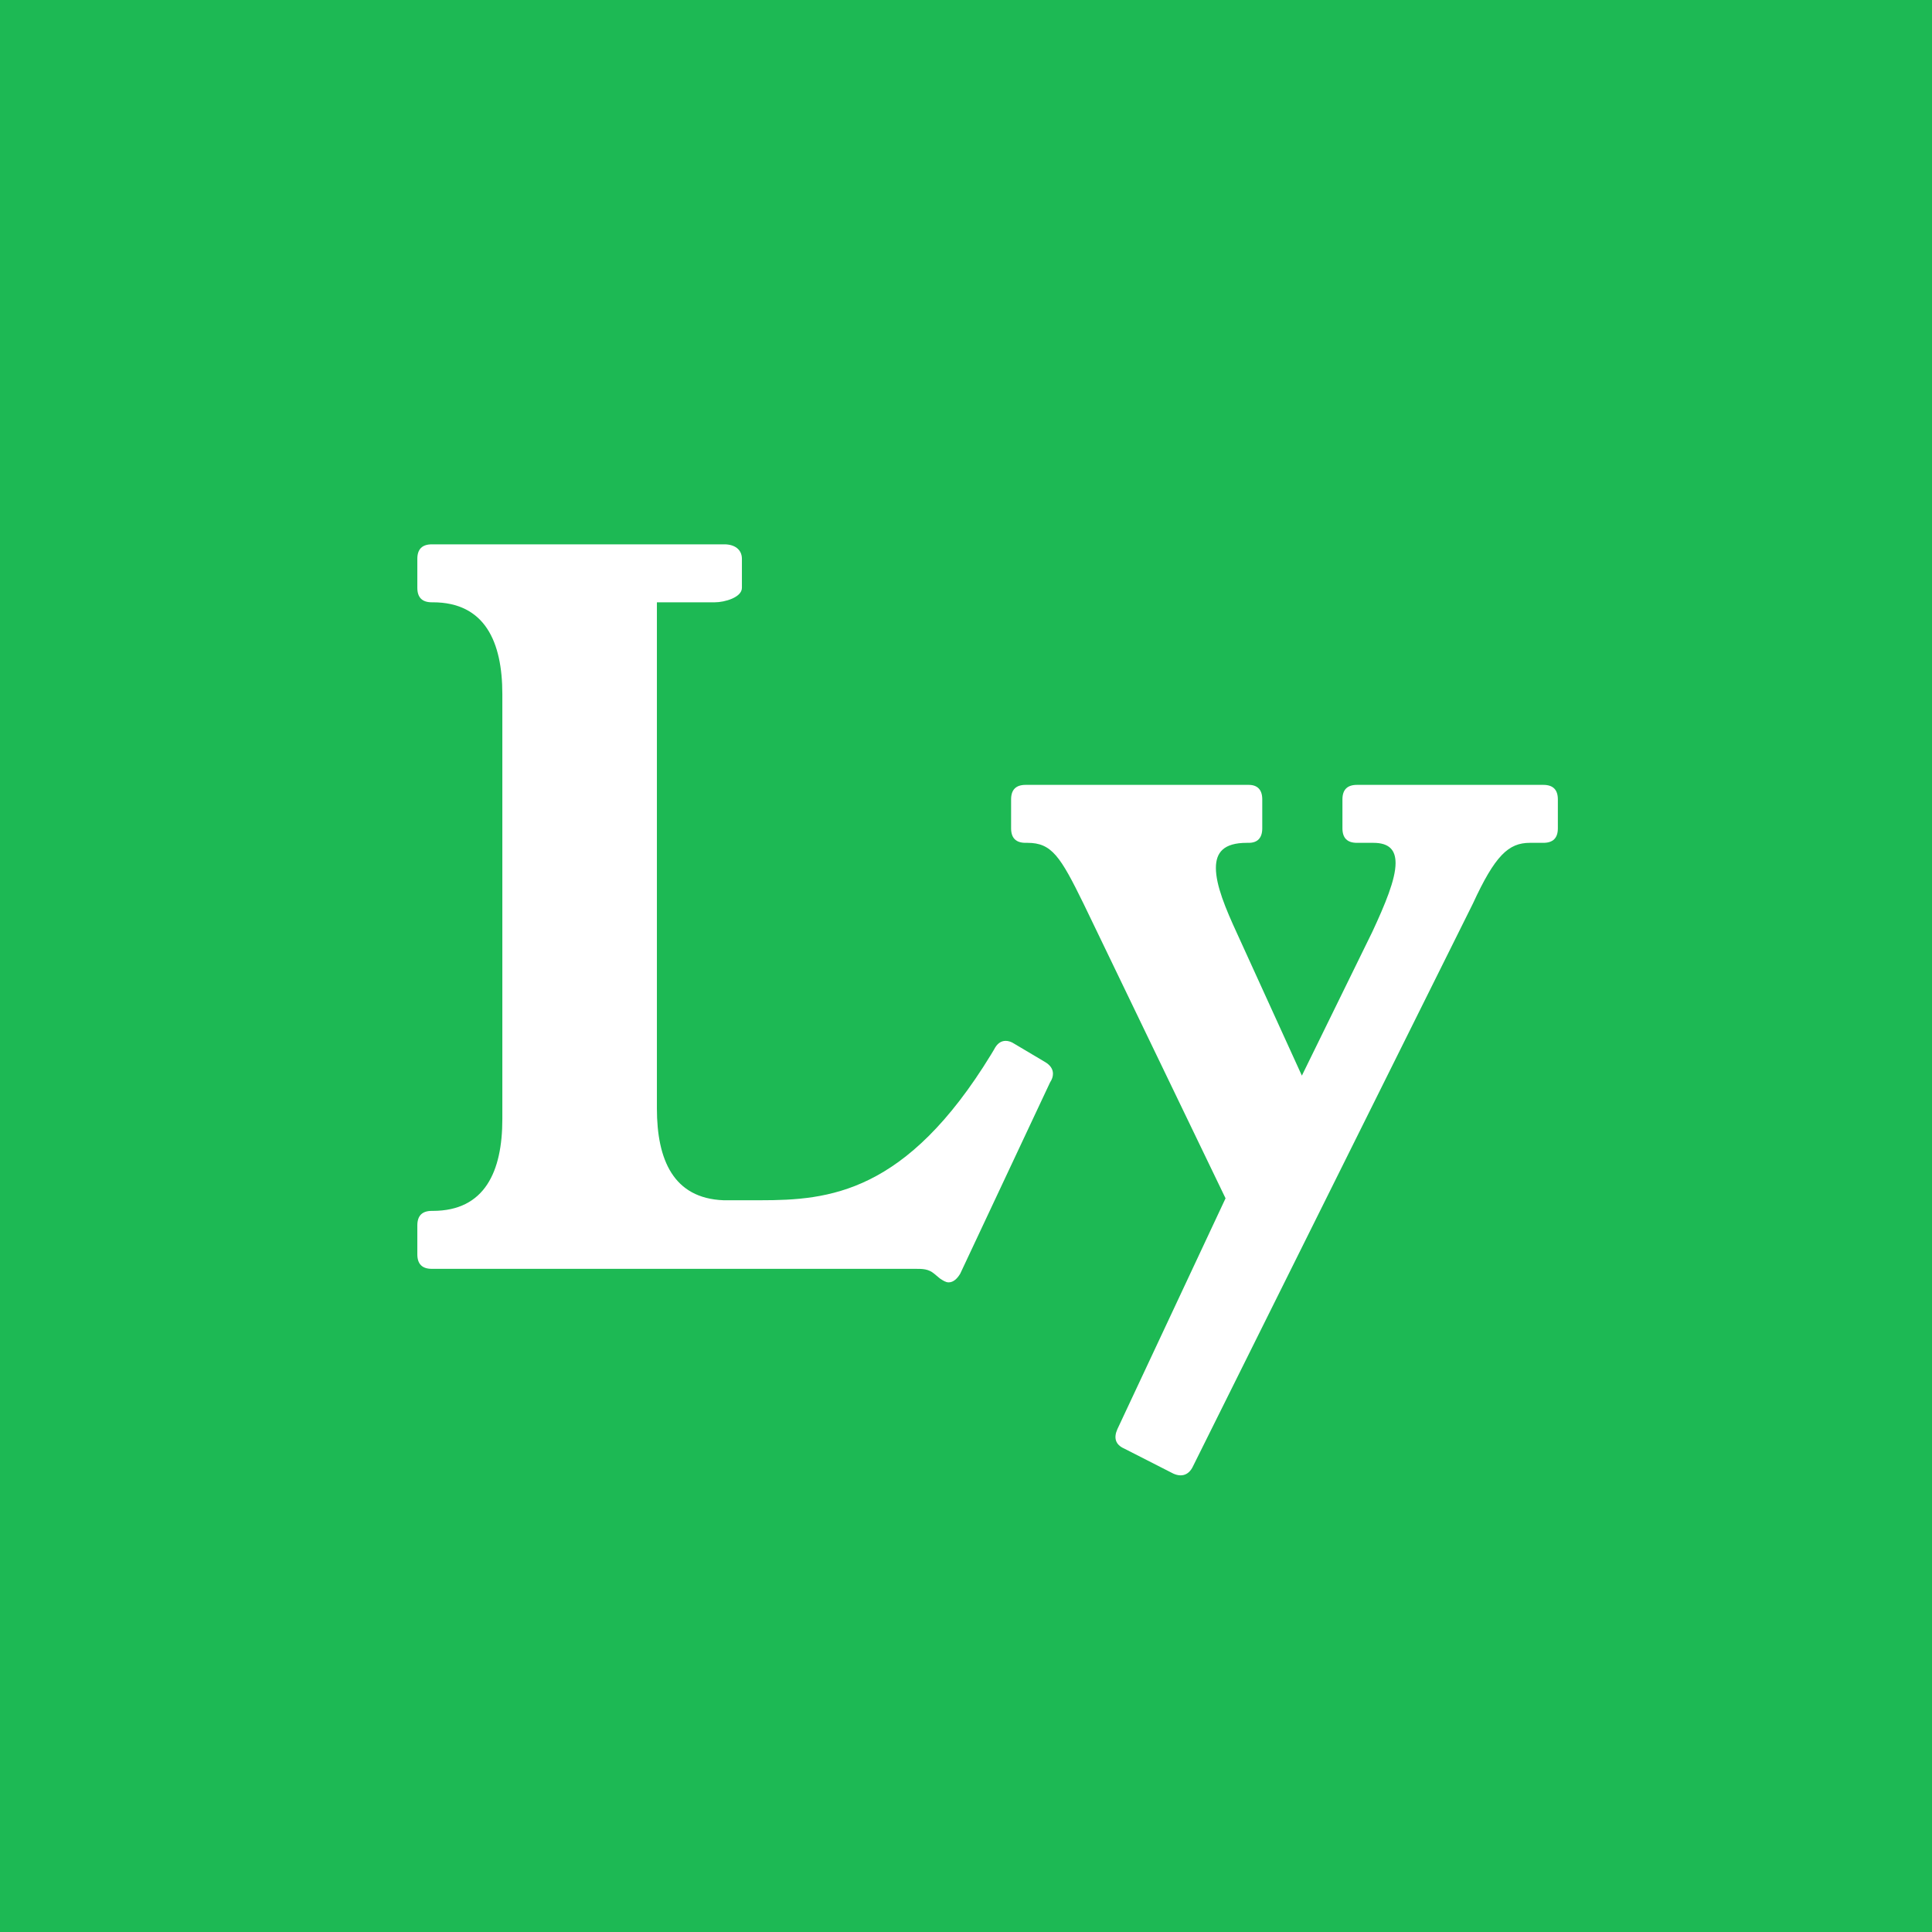 <svg width="96" height="96" viewBox="0 0 96 96" fill="none" xmlns="http://www.w3.org/2000/svg">
<rect width="96" height="96" fill="#1DB954"/>
<path d="M50.401 51.864C50.257 51.768 50.113 51.72 49.969 51.72C49.729 51.72 49.537 51.864 49.393 52.152L49.249 52.392C45.025 59.304 41.185 59.64 37.777 59.64H35.953C33.457 59.544 32.641 57.624 32.641 55.08V29.928H35.521C36.001 29.928 36.865 29.688 36.865 29.208V27.768C36.865 27.288 36.481 27.048 36.001 27.048H21.457C20.977 27.048 20.737 27.288 20.737 27.768V29.208C20.737 29.688 20.977 29.928 21.457 29.928H21.505C24.097 29.928 24.961 31.896 24.961 34.488V55.608C24.961 58.2 24.097 60.168 21.505 60.168H21.457C20.977 60.168 20.737 60.408 20.737 60.888V62.328C20.737 62.808 20.977 63.048 21.457 63.048H45.505C45.841 63.048 46.129 63.048 46.417 63.288L46.705 63.528C46.849 63.624 46.993 63.72 47.137 63.72C47.377 63.72 47.569 63.528 47.713 63.288L52.177 53.784C52.273 53.64 52.321 53.496 52.321 53.352C52.321 53.112 52.177 52.92 51.937 52.776L50.401 51.864Z" fill="white"/>
<path d="M67.425 39C66.945 39 66.705 39.24 66.705 39.72V41.16C66.705 41.64 66.945 41.88 67.425 41.88H68.241C69.057 41.88 69.345 42.264 69.345 42.888C69.345 43.704 68.817 44.952 68.193 46.296L64.689 53.448L61.473 46.392C60.897 45.144 60.417 43.992 60.417 43.128C60.417 42.36 60.801 41.88 61.953 41.88H62.049C62.481 41.88 62.721 41.64 62.721 41.16V39.72C62.721 39.24 62.481 39 62.049 39H50.961C50.481 39 50.241 39.24 50.241 39.72V41.16C50.241 41.64 50.481 41.88 50.961 41.88H51.057C52.257 41.88 52.689 42.552 53.841 44.904L60.897 59.544L55.521 71.016C55.329 71.448 55.425 71.784 55.857 71.976L58.305 73.224C58.737 73.416 59.073 73.272 59.265 72.888L73.185 44.904C74.289 42.504 74.961 41.88 76.017 41.88H76.689C77.169 41.88 77.409 41.64 77.409 41.16V39.72C77.409 39.24 77.169 39 76.689 39H67.425Z" fill="white"/>
</svg>
